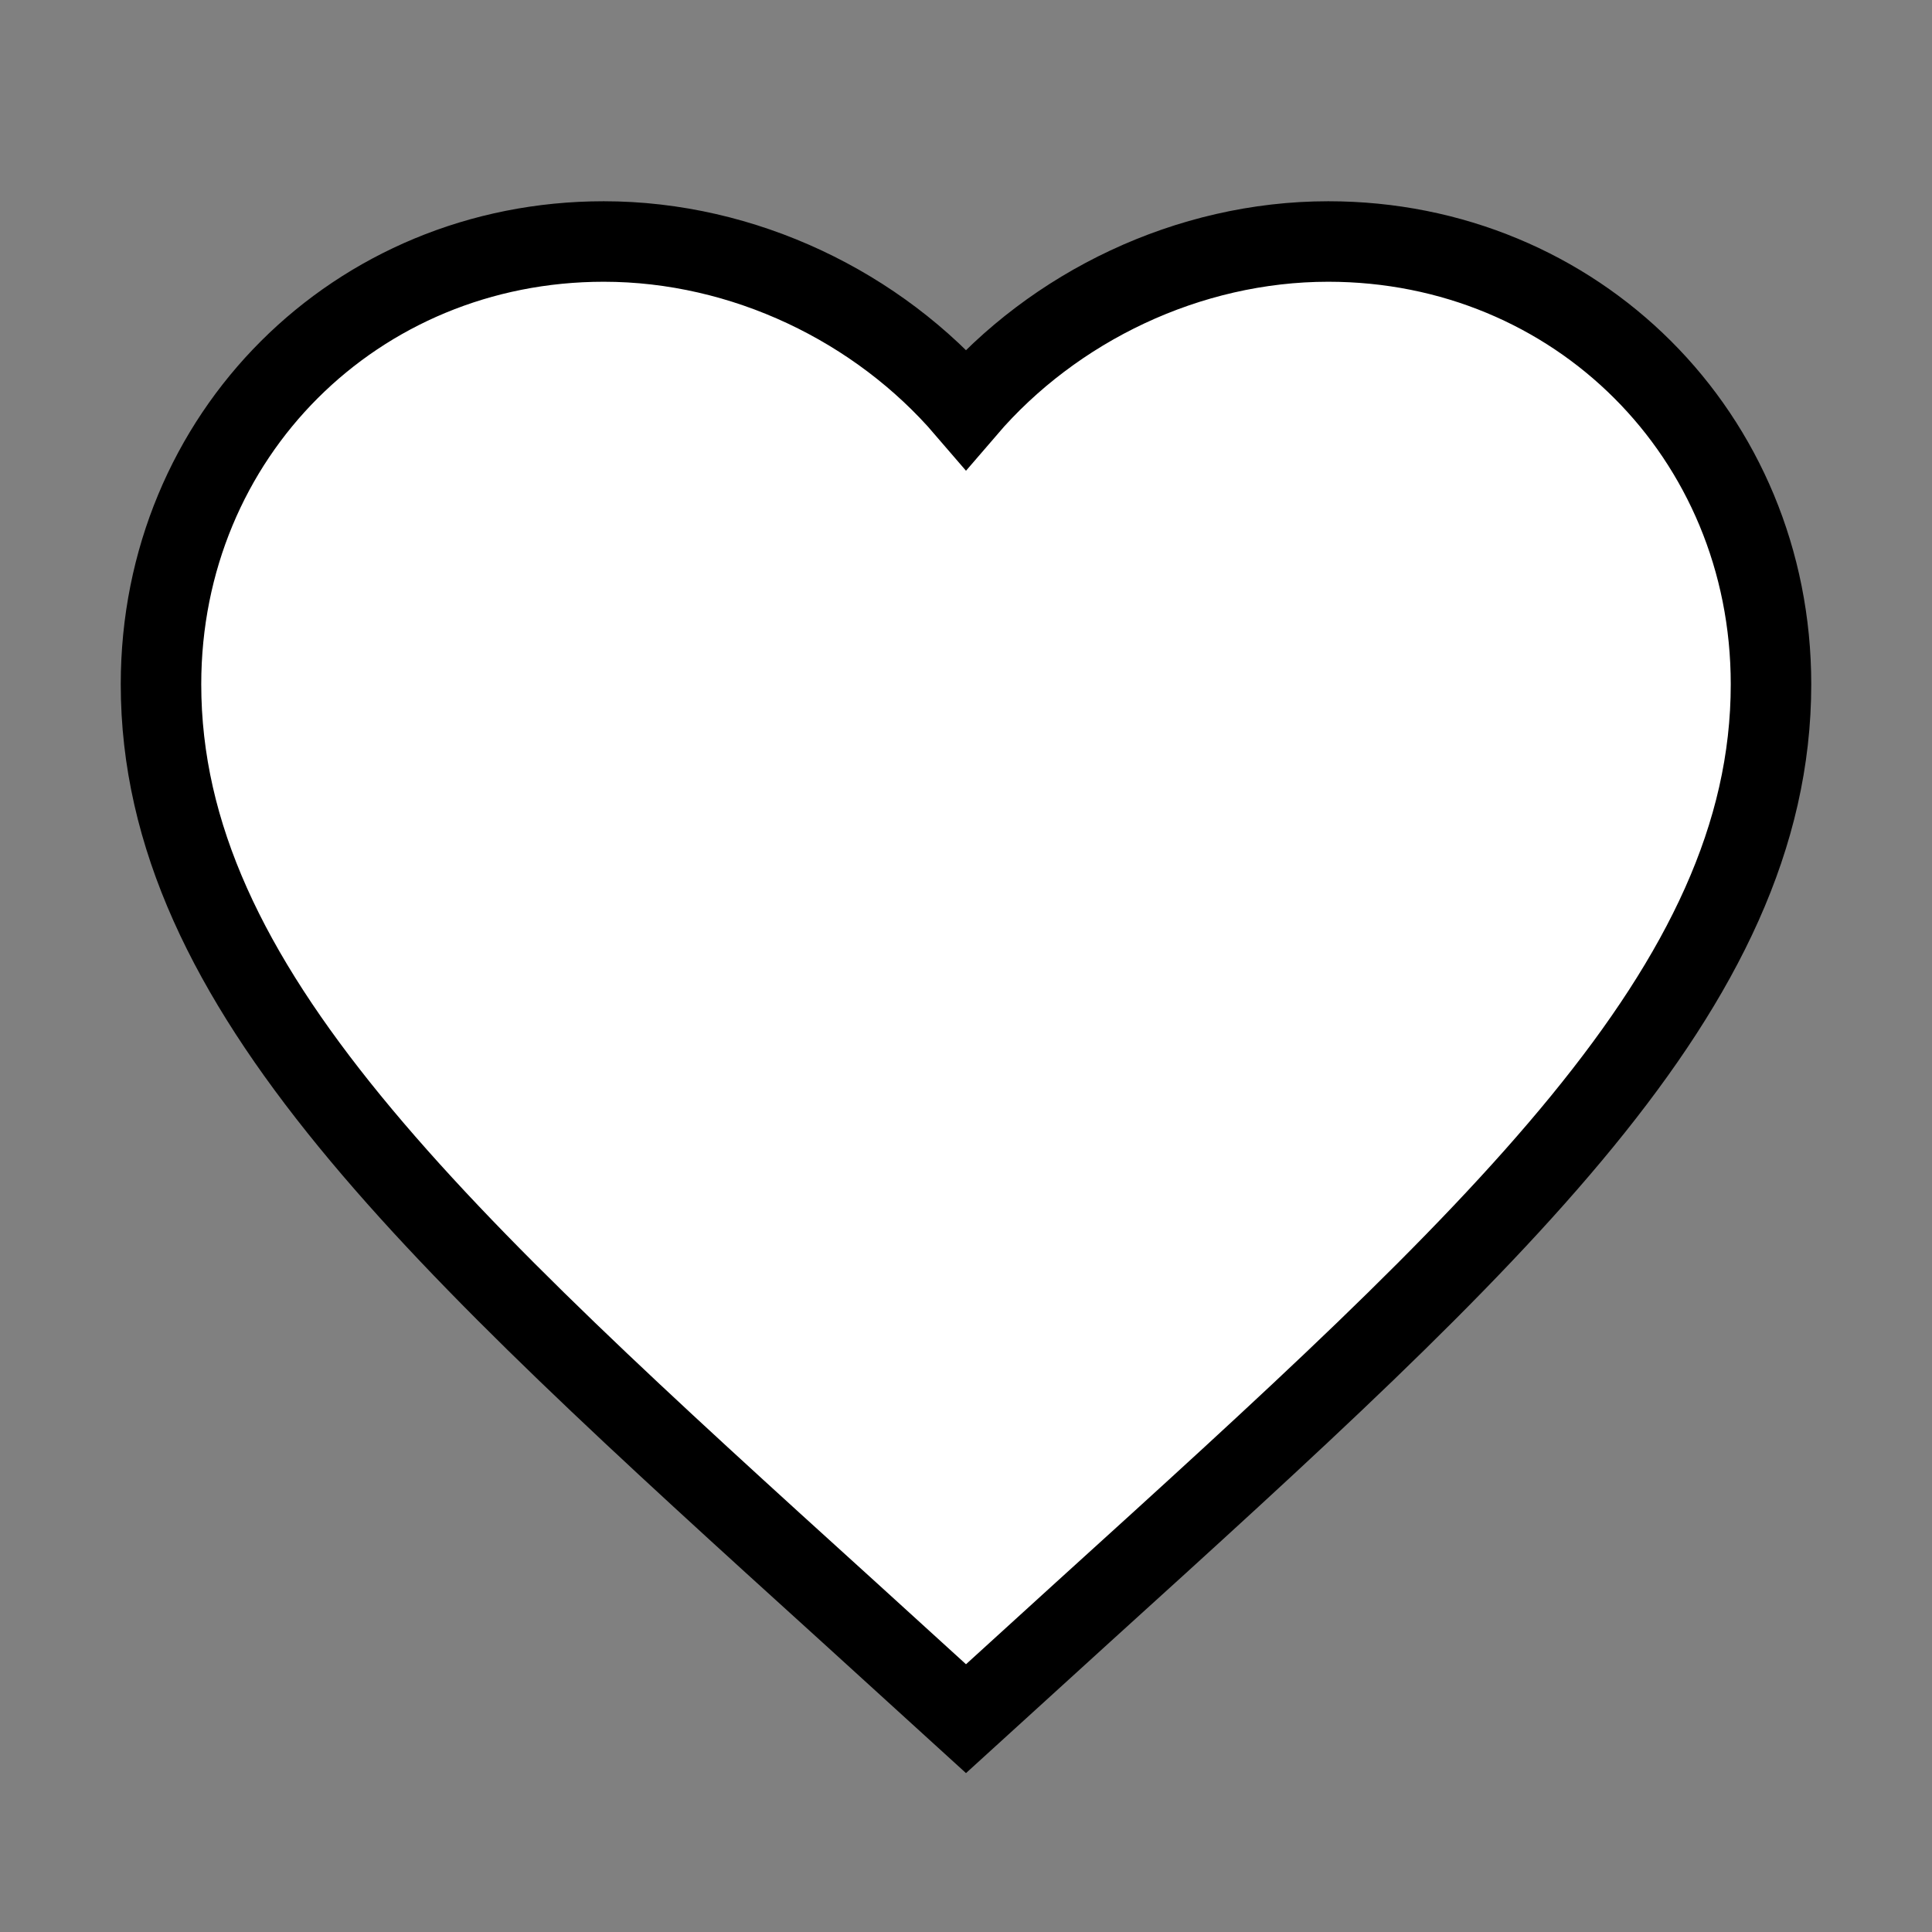 <svg xmlns="http://www.w3.org/2000/svg" fill='white' viewBox="0 0 24 24"><rect x="0" y="0" width="24" height="24" fill="#808080" stroke="none"/><path d="M12,21.35L10.55,20.03C5.4,15.36 2,12.27 2,8.5C2,5.41 4.42,3 7.5,3C9.24,3 10.91,3.81 12,5.08C13.09,3.81 14.76,3 16.5,3C19.58,3 22,5.41 22,8.5C22,12.27 18.6,15.36 13.45,20.03L12,21.35Z" stroke="black" stroke-width="1"/></svg>